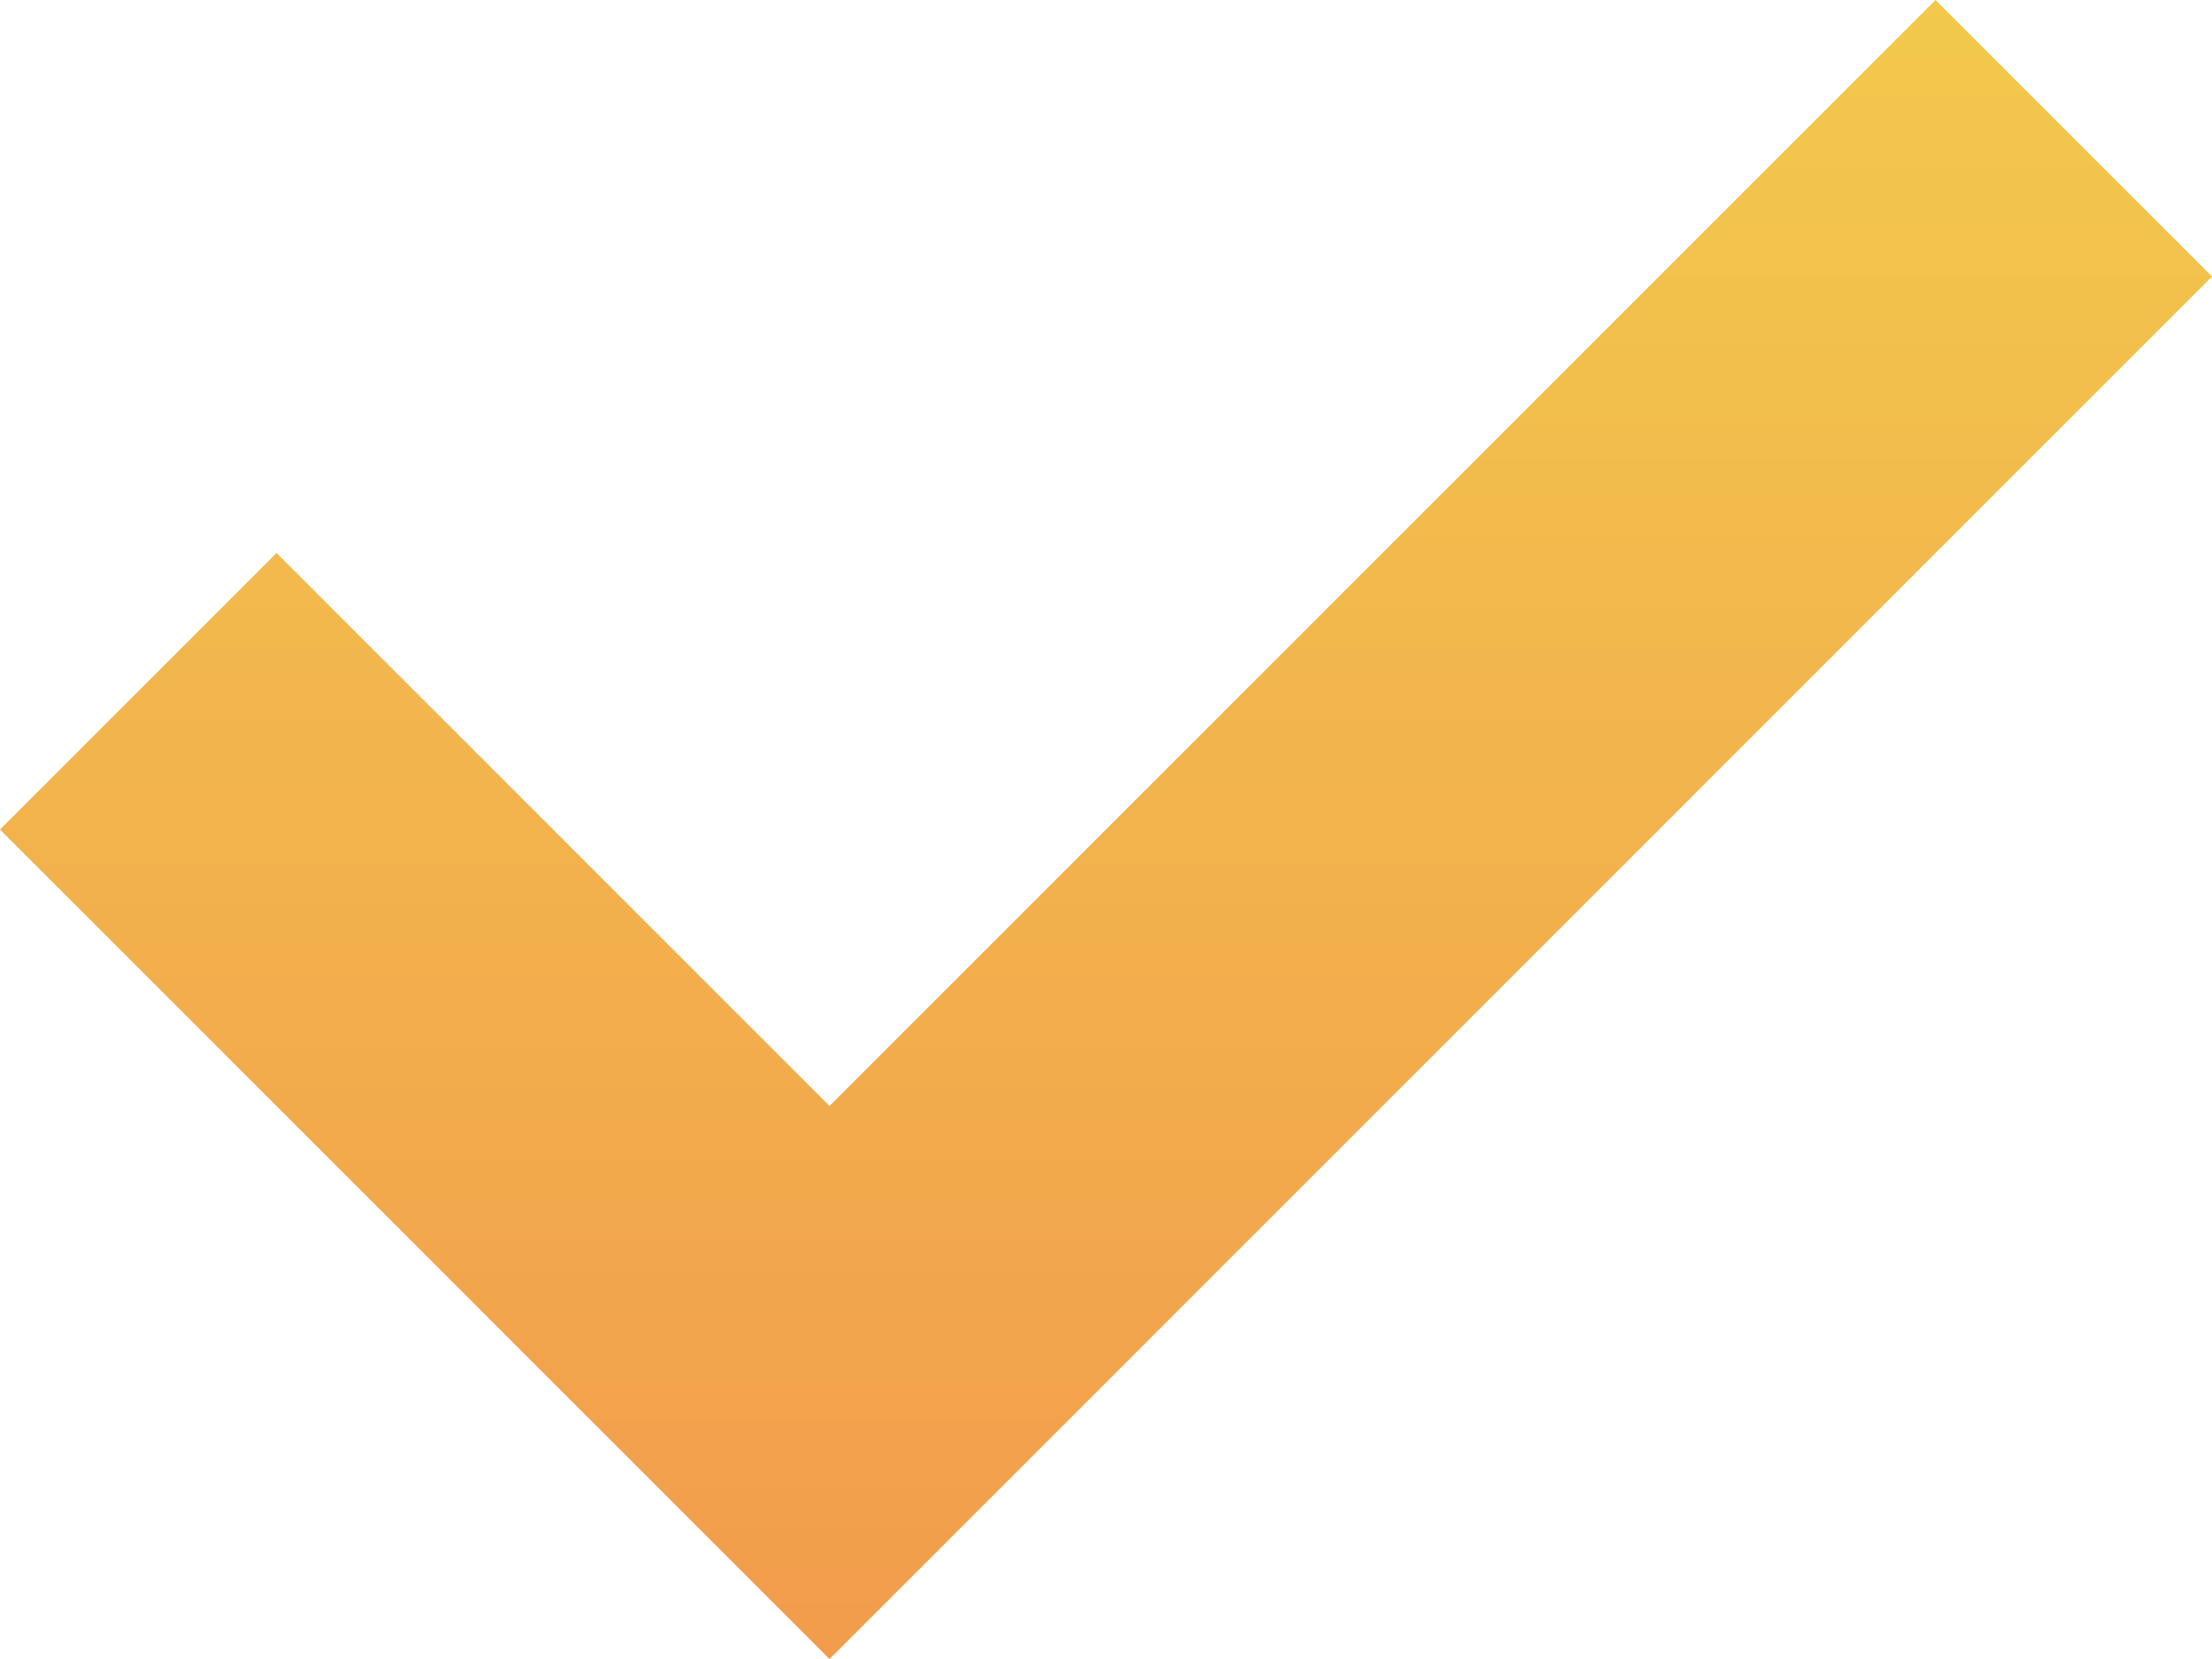 <svg width="16" height="12" fill="none" xmlns="http://www.w3.org/2000/svg"><path fill-rule="evenodd" clip-rule="evenodd" d="M2 4L0 6l6 6L16 2l-2-2-8 8-4-4z" fill="url(#paint0_linear)"/><defs><linearGradient id="paint0_linear" x1="8" y1="0" x2="8" y2="12" gradientUnits="userSpaceOnUse"><stop stop-color="#F2C94C"/><stop offset="1" stop-color="#F29C4C"/></linearGradient></defs></svg>
